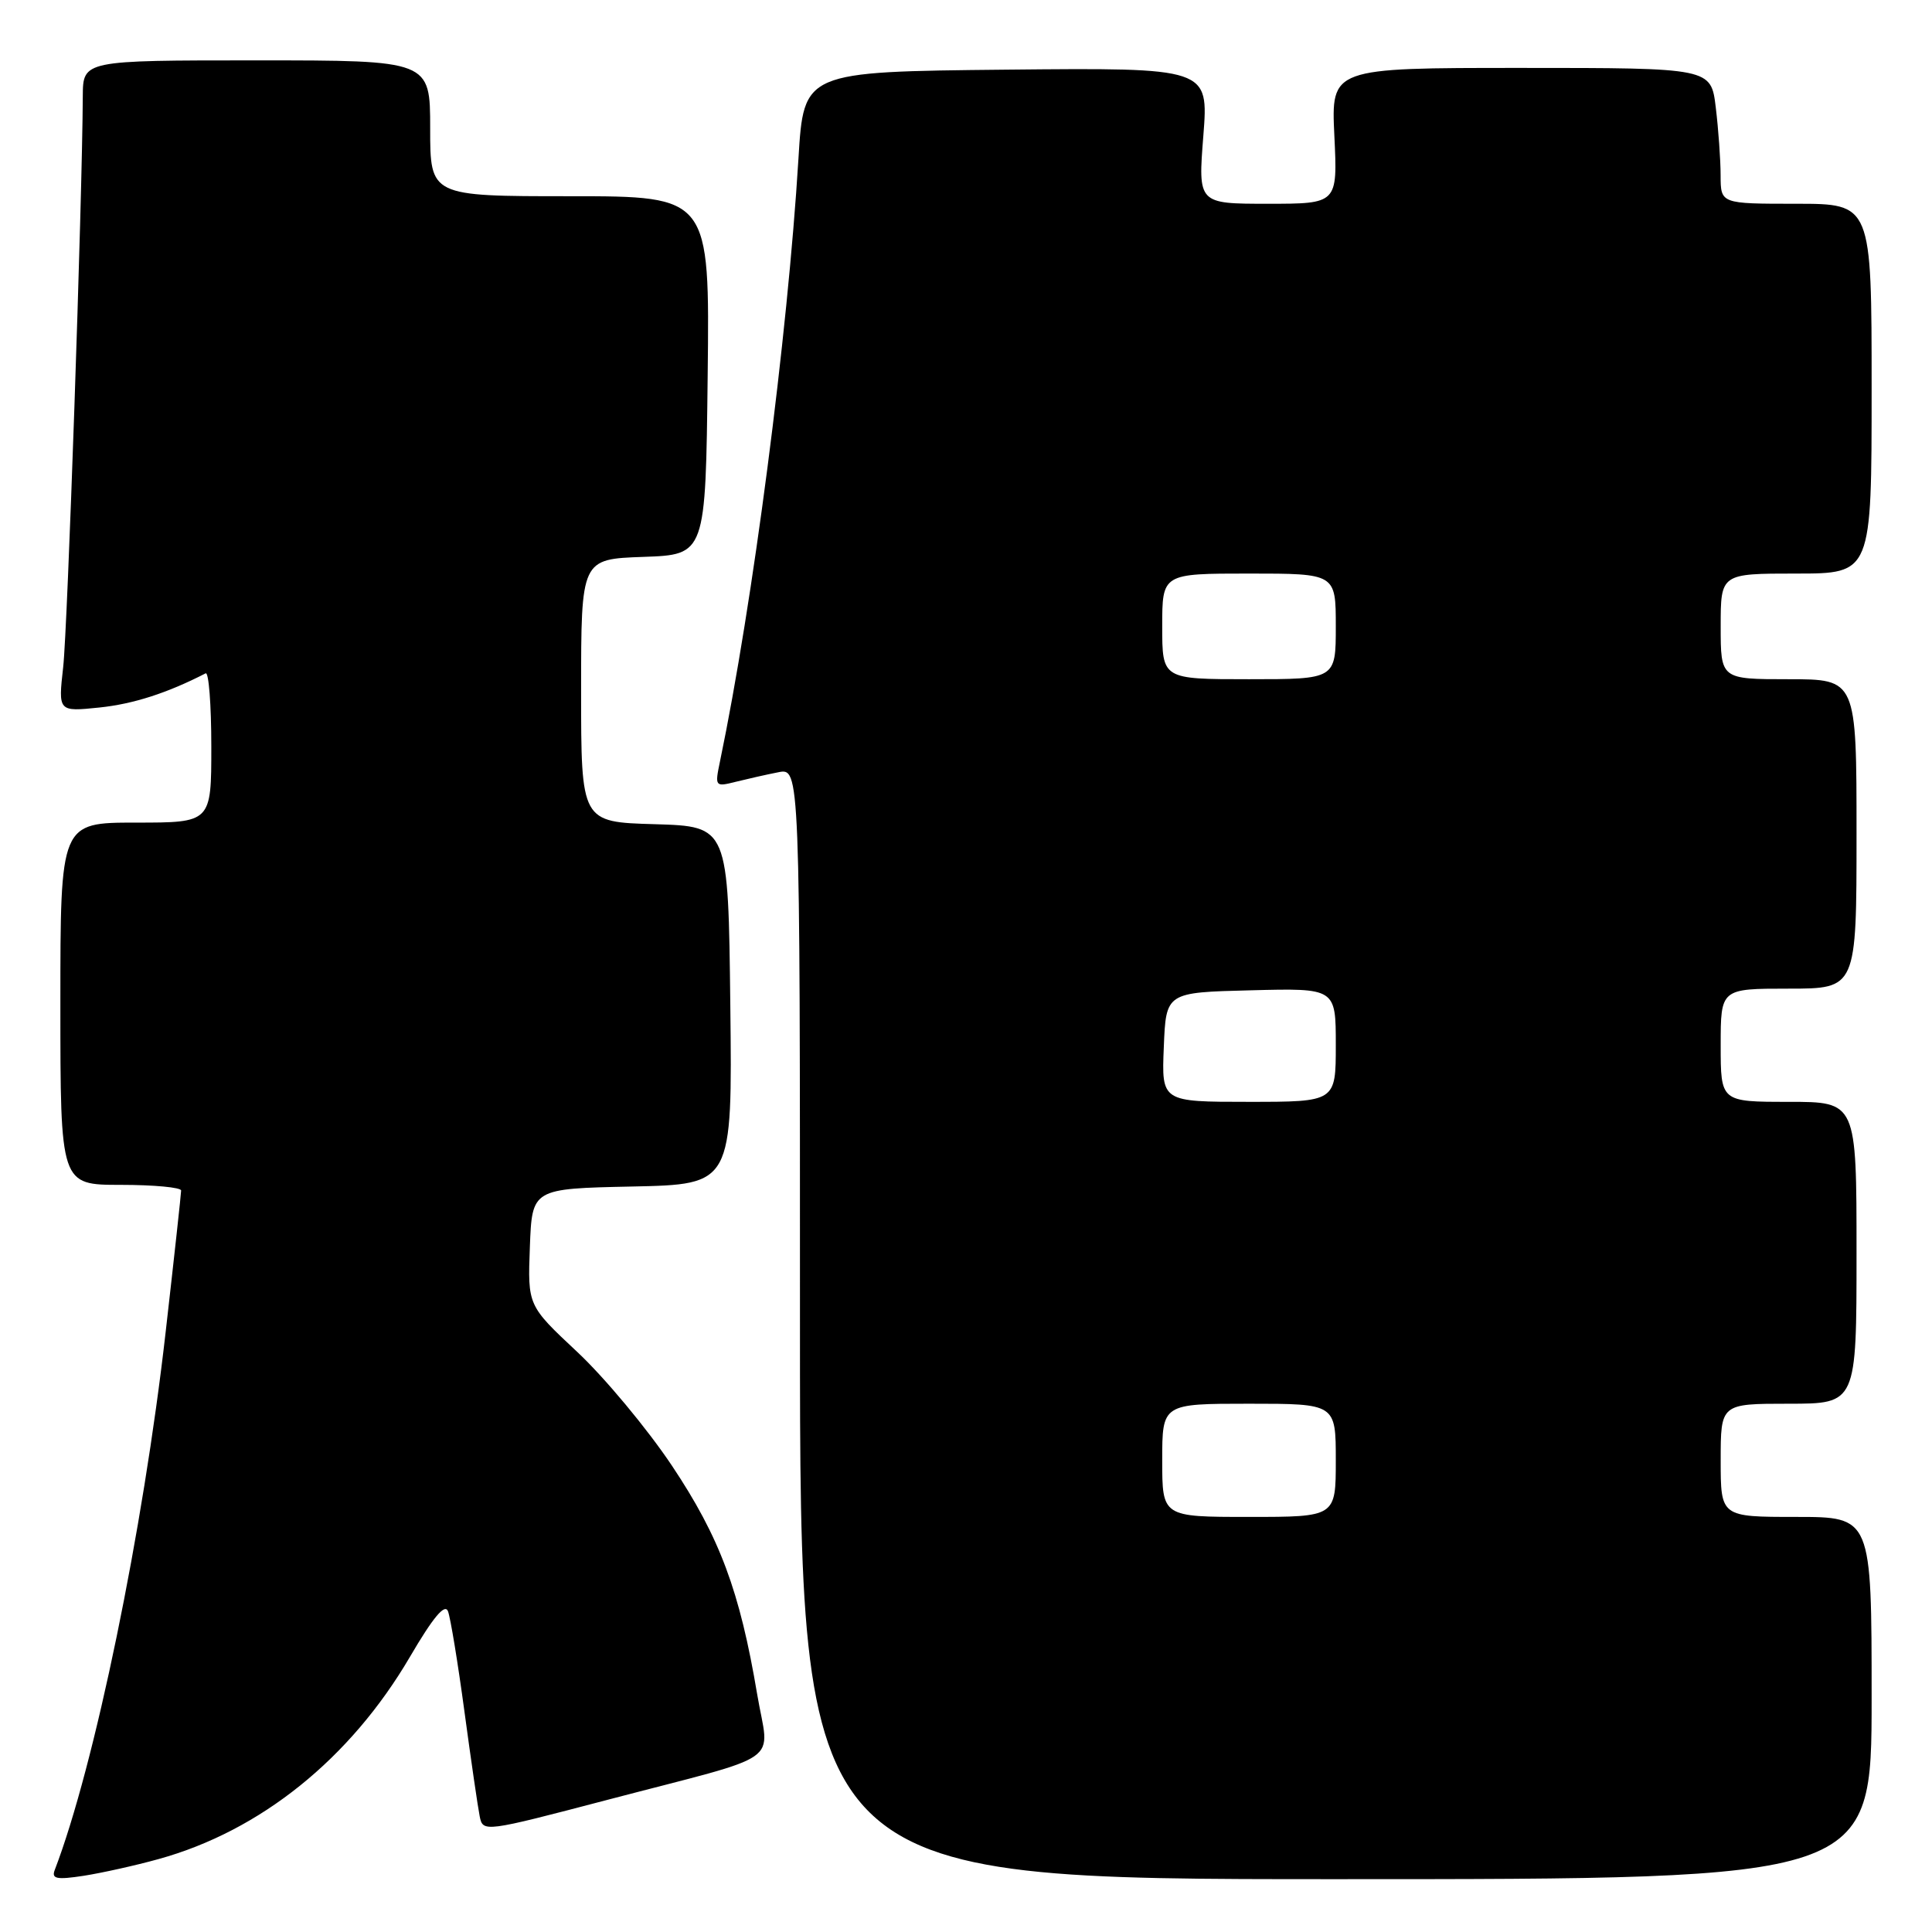 <?xml version="1.0" encoding="UTF-8" standalone="no"?>
<!DOCTYPE svg PUBLIC "-//W3C//DTD SVG 1.1//EN" "http://www.w3.org/Graphics/SVG/1.1/DTD/svg11.dtd" >
<svg xmlns="http://www.w3.org/2000/svg" xmlns:xlink="http://www.w3.org/1999/xlink" version="1.1" viewBox="0 0 256 256">
 <g >
 <path fill="currentColor"
d=" M 21.00 246.34 C 34.51 242.61 46.42 233.03 54.32 219.54 C 57.38 214.31 58.95 212.43 59.36 213.50 C 59.69 214.36 60.67 220.33 61.54 226.78 C 62.41 233.23 63.32 239.47 63.56 240.66 C 63.99 242.80 64.10 242.79 80.56 238.47 C 104.39 232.22 101.92 233.97 100.33 224.50 C 98.03 210.82 95.37 203.69 89.02 194.19 C 85.75 189.30 80.11 182.53 76.49 179.14 C 69.92 172.99 69.92 172.99 70.21 165.24 C 70.50 157.50 70.50 157.50 83.77 157.22 C 97.04 156.94 97.04 156.94 96.77 133.22 C 96.50 109.50 96.50 109.50 86.75 109.21 C 77.00 108.93 77.00 108.93 77.00 91.50 C 77.00 74.08 77.00 74.08 85.25 73.79 C 93.50 73.50 93.50 73.50 93.77 49.75 C 94.04 26.00 94.04 26.00 75.52 26.00 C 57.00 26.00 57.00 26.00 57.00 17.00 C 57.00 8.00 57.00 8.00 34.00 8.00 C 11.00 8.00 11.00 8.00 10.97 12.75 C 10.90 26.60 8.95 83.33 8.37 88.41 C 7.71 94.31 7.71 94.31 13.17 93.75 C 17.68 93.28 22.15 91.84 27.25 89.22 C 27.66 89.01 28.00 93.37 28.00 98.92 C 28.00 109.00 28.00 109.00 18.00 109.00 C 8.00 109.00 8.00 109.00 8.00 133.00 C 8.00 157.00 8.00 157.00 16.00 157.00 C 20.40 157.00 24.00 157.34 24.00 157.75 C 24.00 158.16 23.08 166.60 21.95 176.50 C 18.96 202.82 12.52 234.07 7.25 247.79 C 6.80 248.96 7.51 249.10 11.10 248.55 C 13.52 248.17 17.98 247.18 21.00 246.34 Z  M 248.00 225.00 C 248.00 201.00 248.00 201.00 238.00 201.00 C 228.00 201.00 228.00 201.00 228.00 193.50 C 228.00 186.00 228.00 186.00 237.00 186.00 C 246.00 186.00 246.00 186.00 246.00 166.00 C 246.00 146.00 246.00 146.00 237.00 146.00 C 228.00 146.00 228.00 146.00 228.00 138.50 C 228.00 131.00 228.00 131.00 237.00 131.00 C 246.00 131.00 246.00 131.00 246.00 110.50 C 246.00 90.00 246.00 90.00 237.00 90.00 C 228.00 90.00 228.00 90.00 228.00 83.00 C 228.00 76.00 228.00 76.00 238.00 76.00 C 248.00 76.00 248.00 76.00 248.00 51.50 C 248.00 27.00 248.00 27.00 238.00 27.00 C 228.00 27.00 228.00 27.00 227.99 23.25 C 227.99 21.19 227.70 17.14 227.35 14.25 C 226.72 9.00 226.72 9.00 201.55 9.00 C 176.38 9.00 176.38 9.00 176.81 18.00 C 177.24 27.00 177.24 27.00 167.99 27.00 C 158.74 27.00 158.74 27.00 159.45 17.98 C 160.15 8.97 160.15 8.97 133.33 9.23 C 106.50 9.50 106.50 9.50 105.80 21.00 C 104.36 44.62 99.75 80.01 95.40 100.90 C 94.71 104.22 94.75 104.28 97.46 103.60 C 98.99 103.22 101.53 102.64 103.12 102.33 C 106.00 101.75 106.00 101.75 106.00 175.38 C 106.00 249.00 106.00 249.00 177.00 249.00 C 248.00 249.00 248.00 249.00 248.00 225.00 Z  M 154.00 193.50 C 154.00 186.00 154.00 186.00 165.50 186.00 C 177.00 186.00 177.00 186.00 177.00 193.50 C 177.00 201.00 177.00 201.00 165.50 201.00 C 154.00 201.00 154.00 201.00 154.00 193.50 Z  M 154.21 138.75 C 154.50 131.50 154.50 131.50 165.75 131.22 C 177.00 130.93 177.00 130.93 177.00 138.47 C 177.00 146.00 177.00 146.00 165.46 146.00 C 153.91 146.00 153.91 146.00 154.21 138.75 Z  M 154.00 83.00 C 154.00 76.00 154.00 76.00 165.50 76.00 C 177.00 76.00 177.00 76.00 177.00 83.00 C 177.00 90.00 177.00 90.00 165.50 90.00 C 154.00 90.00 154.00 90.00 154.00 83.00 Z "/>
</g>
</svg>